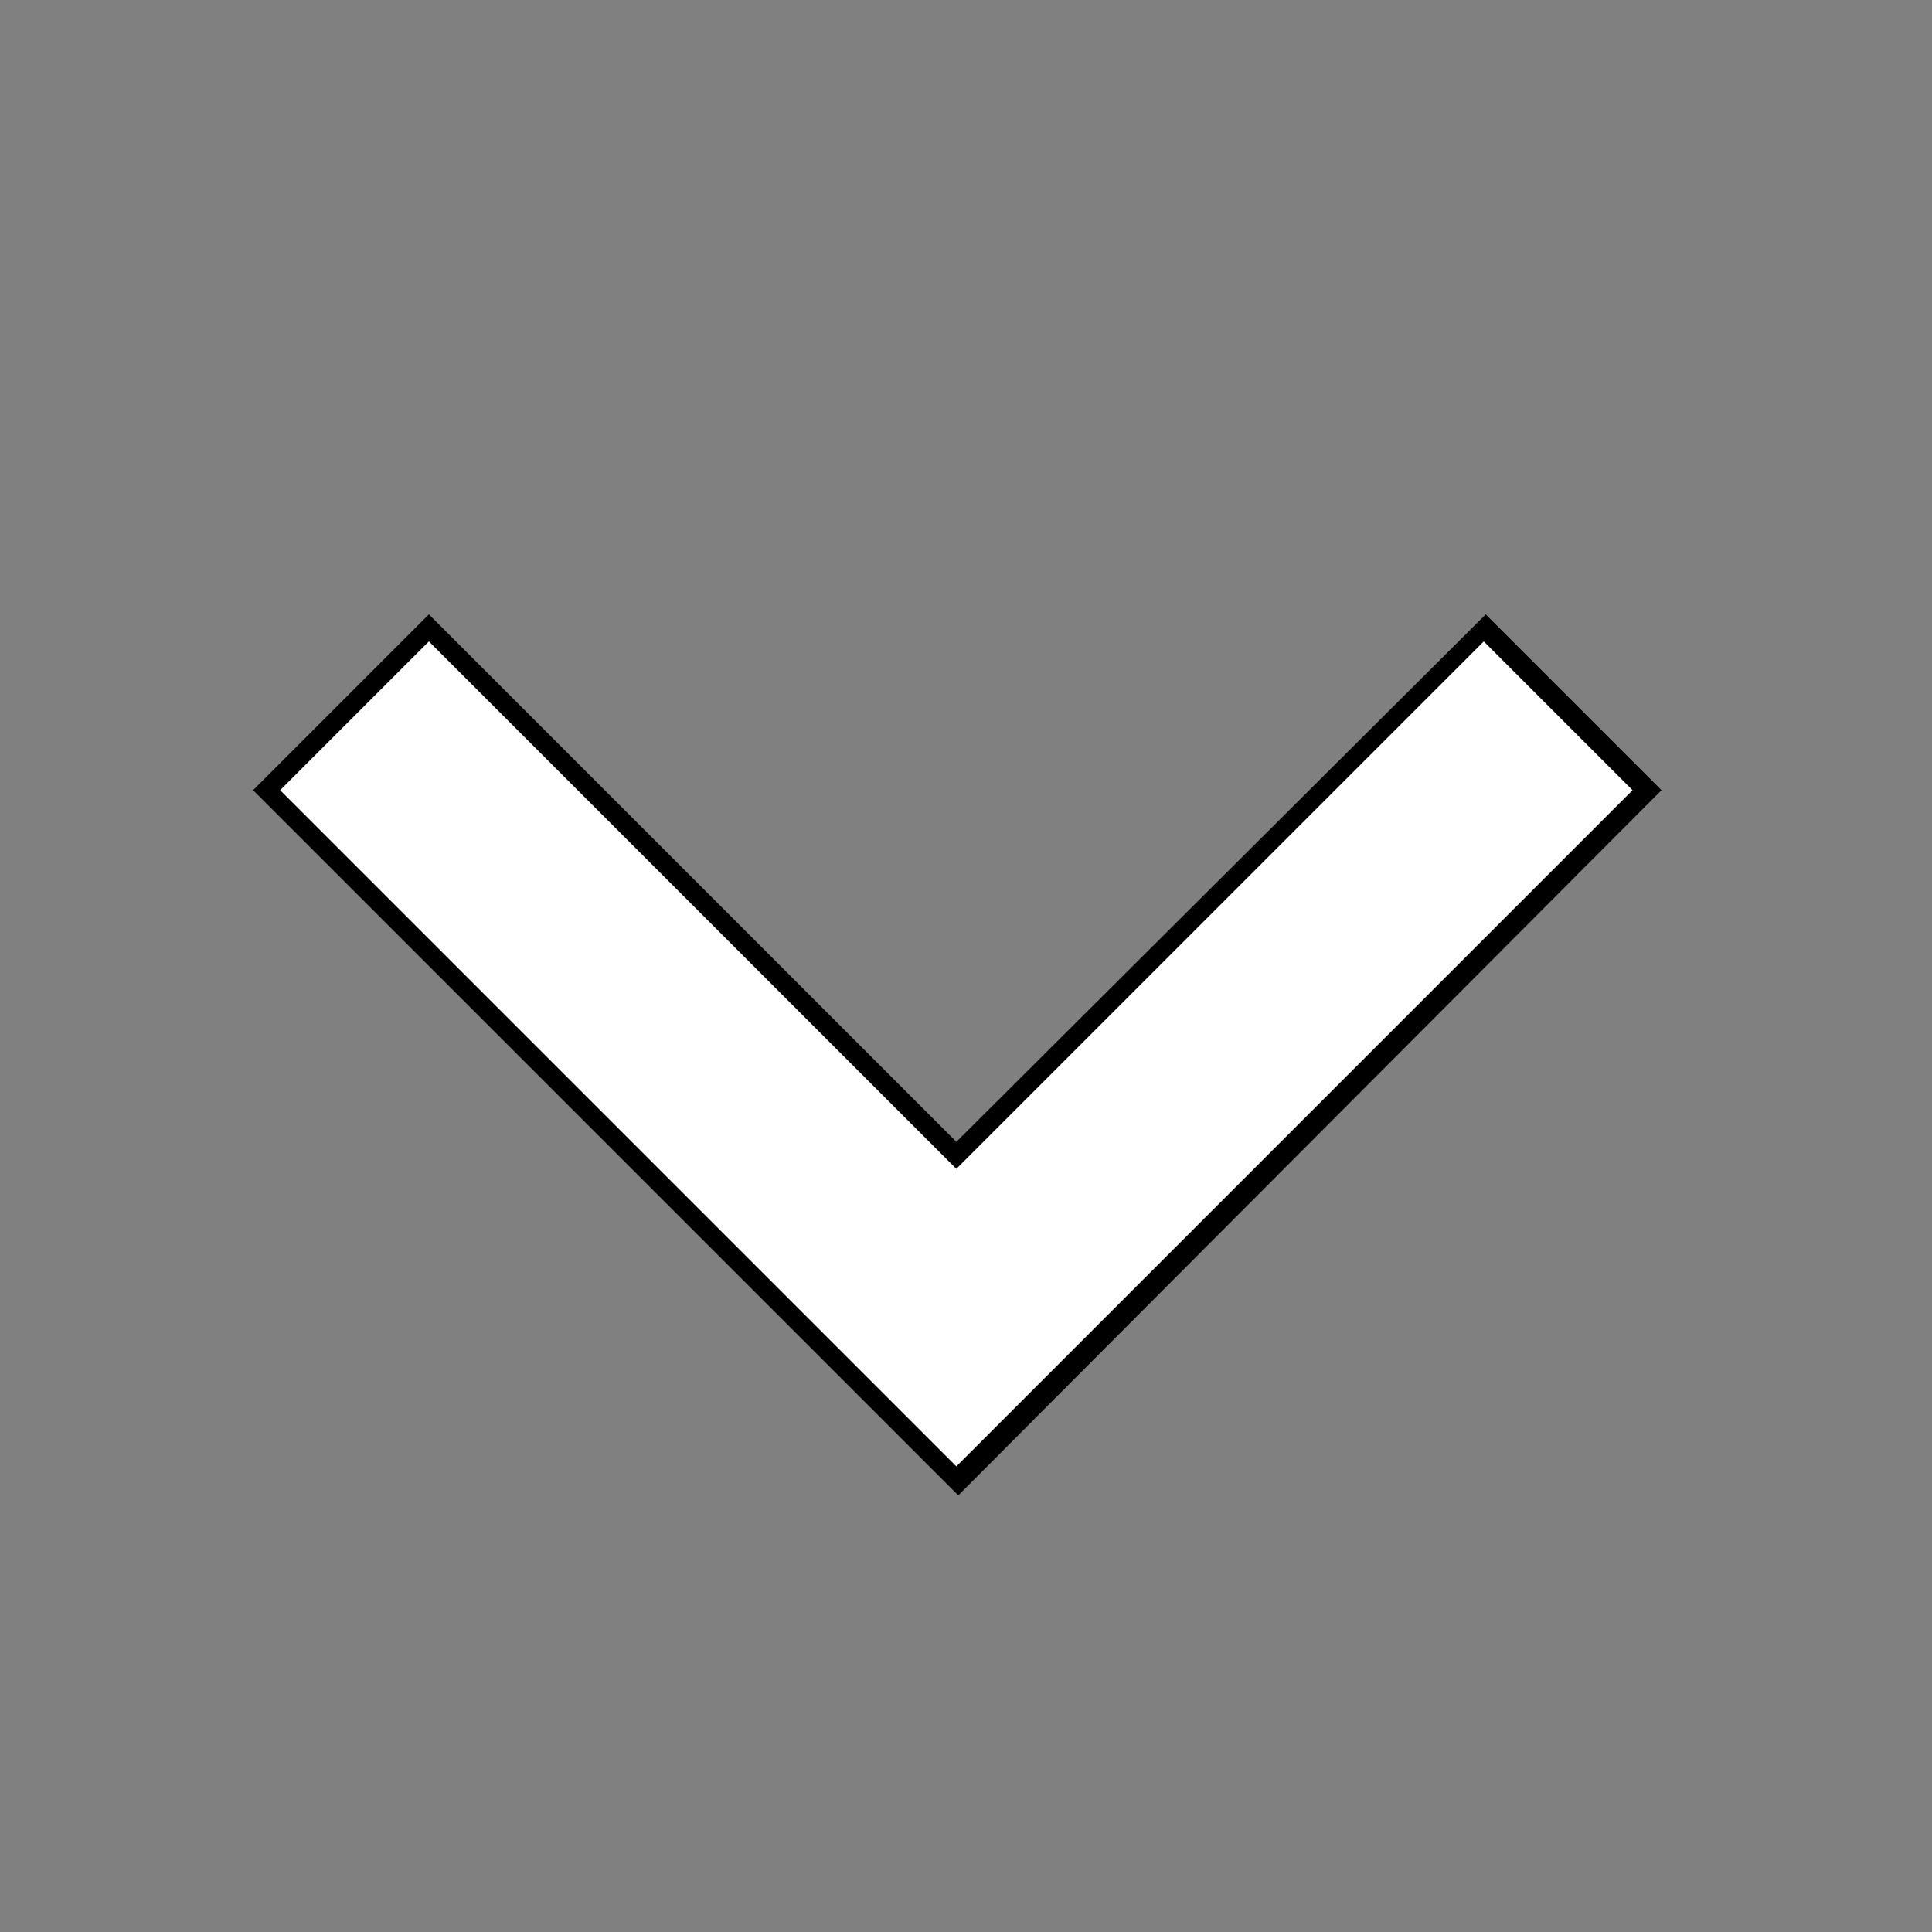 <?xml version="1.0" encoding="utf-8"?>
<!-- Generator: Adobe Illustrator 21.1.0, SVG Export Plug-In . SVG Version: 6.00 Build 0)  -->
<svg version="1.1" id="Layer_1" xmlns="http://www.w3.org/2000/svg" xmlns:xlink="http://www.w3.org/1999/xlink" x="0px" y="0px"
	 viewBox="0 0 100 100" style="enable-background:new 0 0 100 100;" xml:space="preserve">
<rect x="0" y="0" width="100" height="100" fill="#808080" stroke="none"/>
<style type="text/css">
	.st0{fill:#FFFFFF;}
</style>
<g>
	<polygon class="st0" points="49.5,76.6 49.5,76.6 13.8,40.9 22.2,32.5 49.5,59.9 76.9,32.5 85.3,40.9 49.5,76.6 	"/>
	<path d="M22.2,33.2l26.6,26.6l0.7,0.7l0.7-0.7l26.6-26.6l7.7,7.7l-35,35l0,0l0,0l-35-35L22.2,33.2 M76.9,31.8L49.5,59.1L22.2,31.8
		l-9.1,9.1l36.5,36.5l0,0l0,0L86,40.9L76.9,31.8L76.9,31.8z"/>
</g>
</svg>
